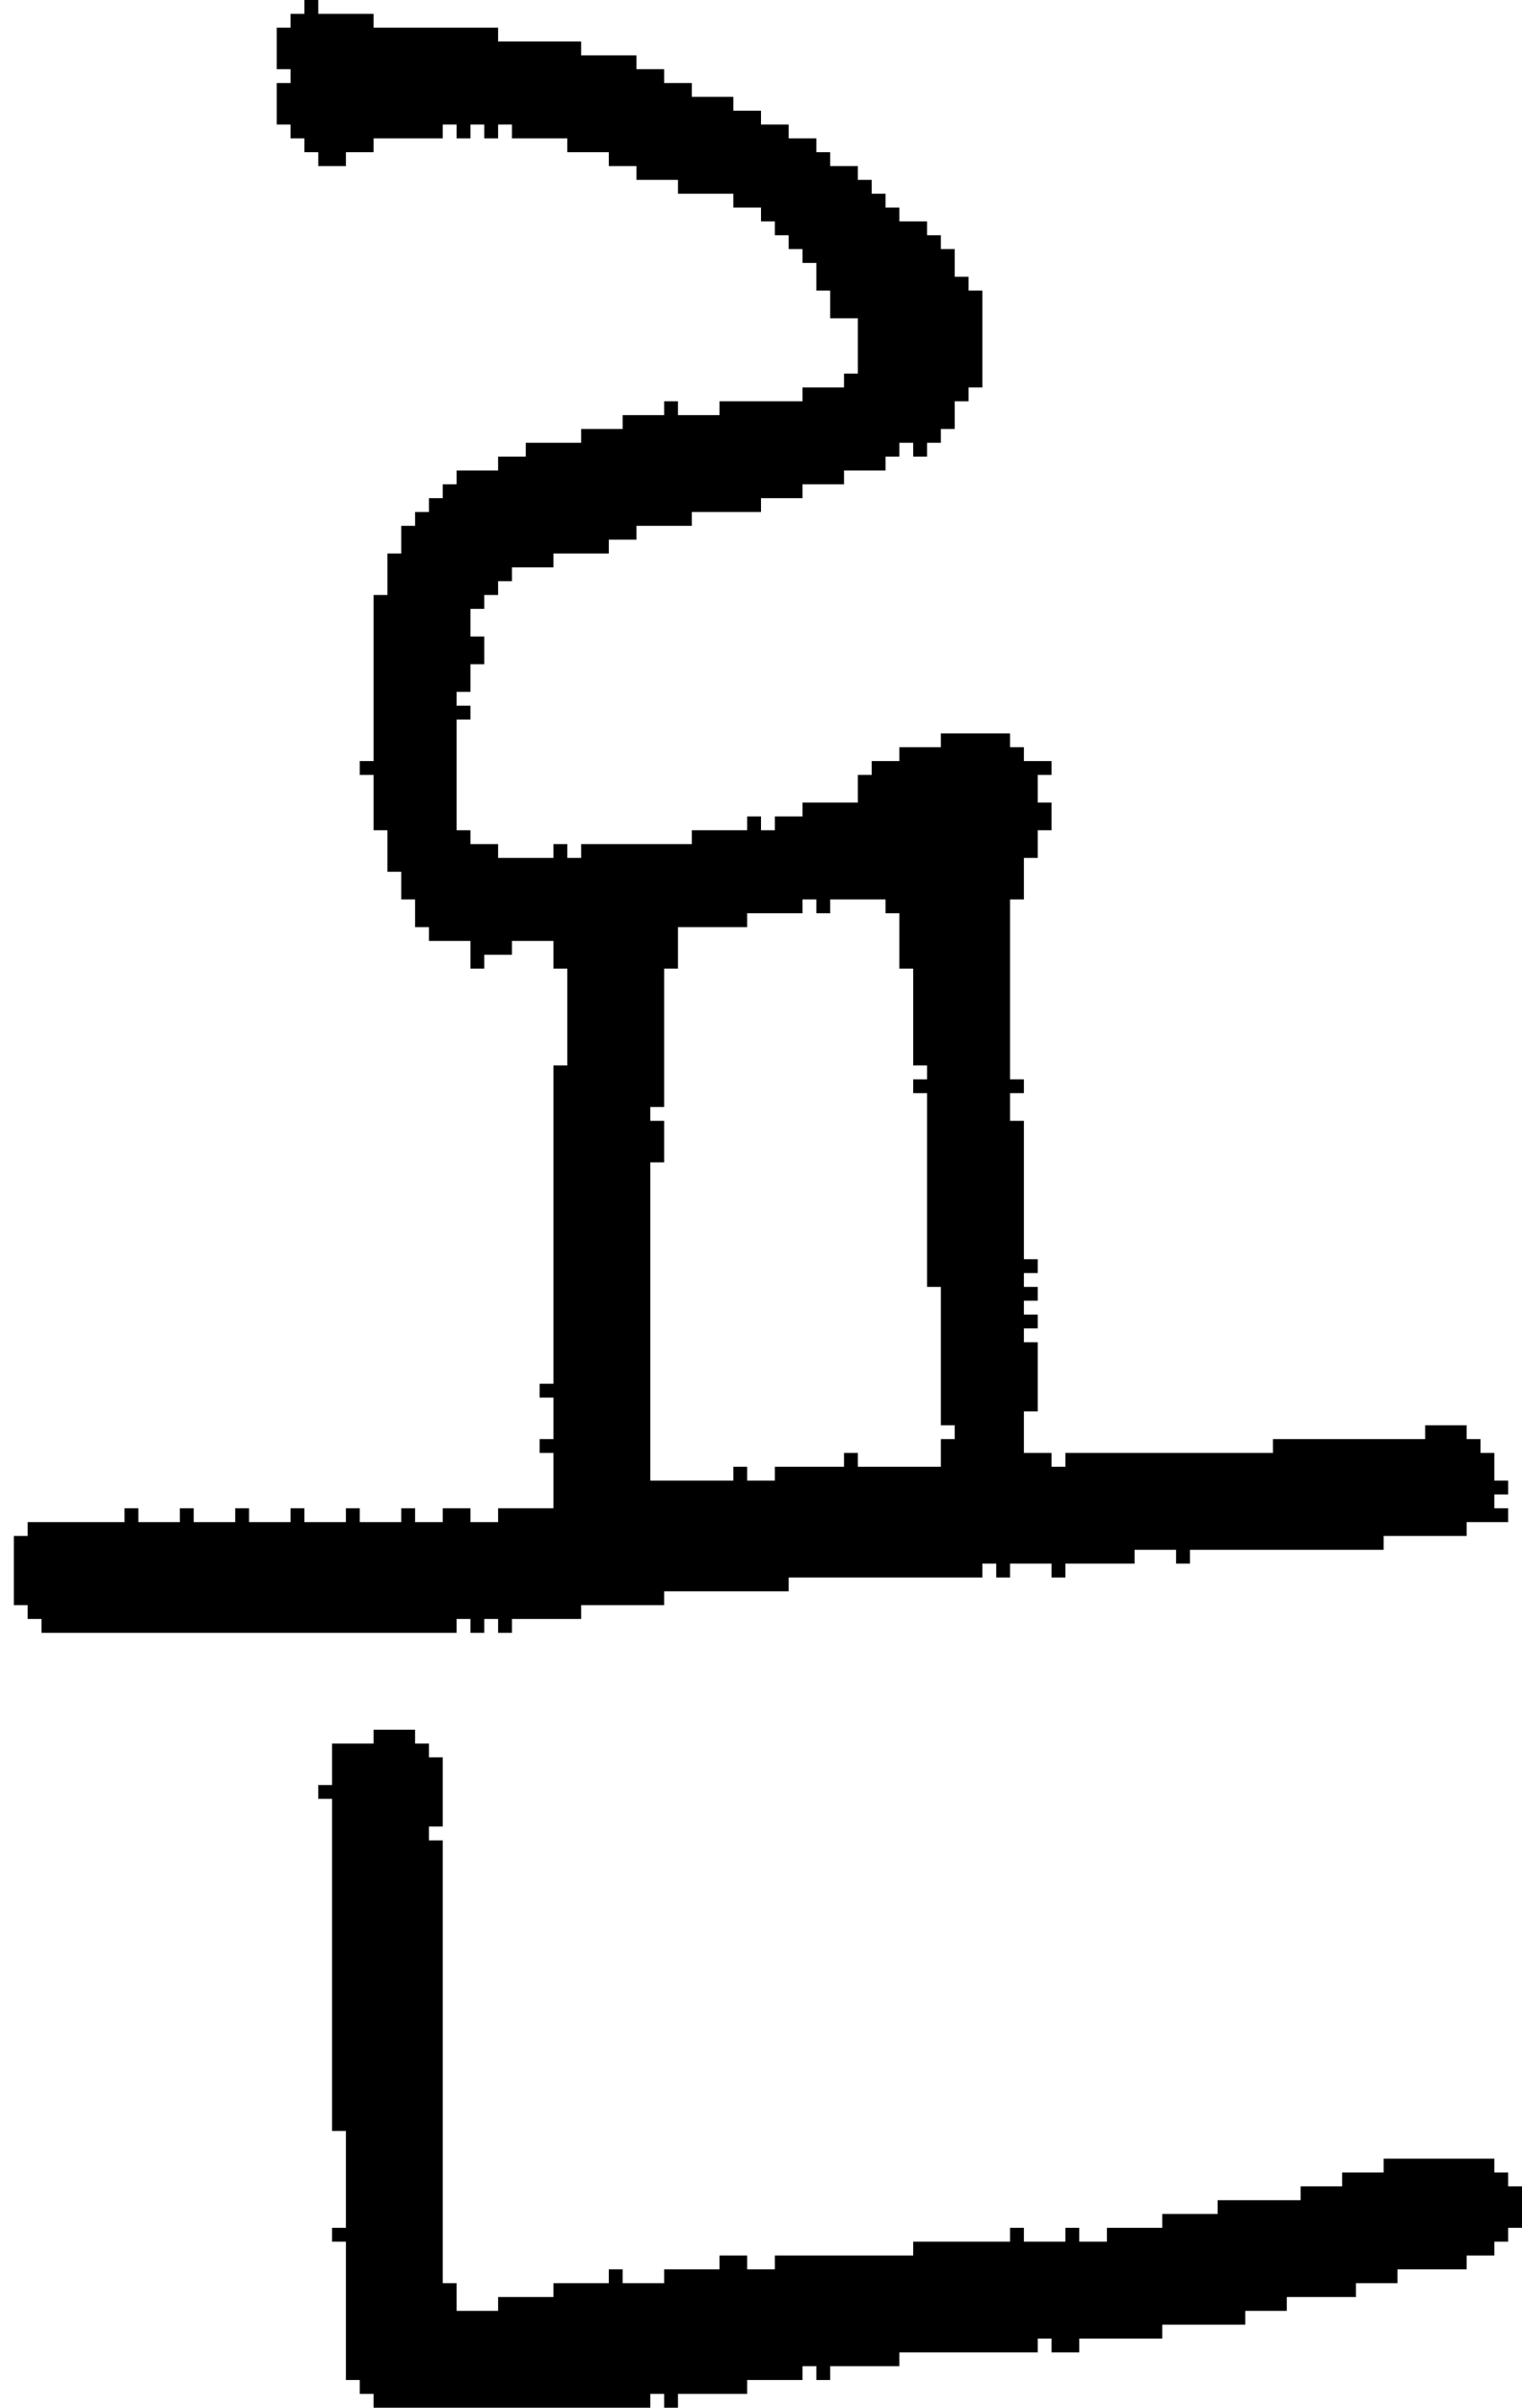 <?xml version="1.0" encoding="UTF-8" standalone="no"?>
<!DOCTYPE svg PUBLIC "-//W3C//DTD SVG 1.1//EN" 
  "http://www.w3.org/Graphics/SVG/1.1/DTD/svg11.dtd">
<svg width="110" height="174"
     xmlns="http://www.w3.org/2000/svg" version="1.1">
 <path d="  M 47,84  L 48,84  L 48,81  L 47,81  L 47,80  L 48,80  L 48,70  L 49,70  L 49,67  L 54,67  L 54,66  L 58,66  L 58,65  L 59,65  L 59,66  L 60,66  L 60,65  L 64,65  L 64,66  L 65,66  L 65,70  L 66,70  L 66,77  L 67,77  L 67,78  L 66,78  L 66,79  L 67,79  L 67,93  L 68,93  L 68,103  L 69,103  L 69,104  L 68,104  L 68,106  L 62,106  L 62,105  L 61,105  L 61,106  L 56,106  L 56,107  L 54,107  L 54,106  L 53,106  L 53,107  L 47,107  Z  M 34,70  L 35,70  L 35,69  L 37,69  L 37,68  L 40,68  L 40,70  L 41,70  L 41,77  L 40,77  L 40,100  L 39,100  L 39,101  L 40,101  L 40,104  L 39,104  L 39,105  L 40,105  L 40,109  L 36,109  L 36,110  L 34,110  L 34,109  L 32,109  L 32,110  L 30,110  L 30,109  L 29,109  L 29,110  L 26,110  L 26,109  L 25,109  L 25,110  L 22,110  L 22,109  L 21,109  L 21,110  L 18,110  L 18,109  L 17,109  L 17,110  L 14,110  L 14,109  L 13,109  L 13,110  L 10,110  L 10,109  L 9,109  L 9,110  L 2,110  L 2,111  L 1,111  L 1,116  L 2,116  L 2,117  L 3,117  L 3,118  L 33,118  L 33,117  L 34,117  L 34,118  L 35,118  L 35,117  L 36,117  L 36,118  L 37,118  L 37,117  L 42,117  L 42,116  L 48,116  L 48,115  L 57,115  L 57,114  L 71,114  L 71,113  L 72,113  L 72,114  L 73,114  L 73,113  L 76,113  L 76,114  L 77,114  L 77,113  L 82,113  L 82,112  L 85,112  L 85,113  L 86,113  L 86,112  L 100,112  L 100,111  L 106,111  L 106,110  L 109,110  L 109,109  L 108,109  L 108,108  L 109,108  L 109,107  L 108,107  L 108,105  L 107,105  L 107,104  L 106,104  L 106,103  L 103,103  L 103,104  L 92,104  L 92,105  L 77,105  L 77,106  L 76,106  L 76,105  L 74,105  L 74,102  L 75,102  L 75,97  L 74,97  L 74,96  L 75,96  L 75,95  L 74,95  L 74,94  L 75,94  L 75,93  L 74,93  L 74,92  L 75,92  L 75,91  L 74,91  L 74,81  L 73,81  L 73,79  L 74,79  L 74,78  L 73,78  L 73,65  L 74,65  L 74,62  L 75,62  L 75,60  L 76,60  L 76,58  L 75,58  L 75,56  L 76,56  L 76,55  L 74,55  L 74,54  L 73,54  L 73,53  L 68,53  L 68,54  L 65,54  L 65,55  L 63,55  L 63,56  L 62,56  L 62,58  L 58,58  L 58,59  L 56,59  L 56,60  L 55,60  L 55,59  L 54,59  L 54,60  L 50,60  L 50,61  L 42,61  L 42,62  L 41,62  L 41,61  L 40,61  L 40,62  L 36,62  L 36,61  L 34,61  L 34,60  L 33,60  L 33,52  L 34,52  L 34,51  L 33,51  L 33,50  L 34,50  L 34,48  L 35,48  L 35,46  L 34,46  L 34,44  L 35,44  L 35,43  L 36,43  L 36,42  L 37,42  L 37,41  L 40,41  L 40,40  L 44,40  L 44,39  L 46,39  L 46,38  L 50,38  L 50,37  L 55,37  L 55,36  L 58,36  L 58,35  L 61,35  L 61,34  L 64,34  L 64,33  L 65,33  L 65,32  L 66,32  L 66,33  L 67,33  L 67,32  L 68,32  L 68,31  L 69,31  L 69,29  L 70,29  L 70,28  L 71,28  L 71,21  L 70,21  L 70,20  L 69,20  L 69,18  L 68,18  L 68,17  L 67,17  L 67,16  L 65,16  L 65,15  L 64,15  L 64,14  L 63,14  L 63,13  L 62,13  L 62,12  L 60,12  L 60,11  L 59,11  L 59,10  L 57,10  L 57,9  L 55,9  L 55,8  L 53,8  L 53,7  L 50,7  L 50,6  L 48,6  L 48,5  L 46,5  L 46,4  L 42,4  L 42,3  L 36,3  L 36,2  L 27,2  L 27,1  L 23,1  L 23,0  L 22,0  L 22,1  L 21,1  L 21,2  L 20,2  L 20,5  L 21,5  L 21,6  L 20,6  L 20,9  L 21,9  L 21,10  L 22,10  L 22,11  L 23,11  L 23,12  L 25,12  L 25,11  L 27,11  L 27,10  L 32,10  L 32,9  L 33,9  L 33,10  L 34,10  L 34,9  L 35,9  L 35,10  L 36,10  L 36,9  L 37,9  L 37,10  L 41,10  L 41,11  L 44,11  L 44,12  L 46,12  L 46,13  L 49,13  L 49,14  L 53,14  L 53,15  L 55,15  L 55,16  L 56,16  L 56,17  L 57,17  L 57,18  L 58,18  L 58,19  L 59,19  L 59,21  L 60,21  L 60,23  L 62,23  L 62,27  L 61,27  L 61,28  L 58,28  L 58,29  L 52,29  L 52,30  L 49,30  L 49,29  L 48,29  L 48,30  L 45,30  L 45,31  L 42,31  L 42,32  L 38,32  L 38,33  L 36,33  L 36,34  L 33,34  L 33,35  L 32,35  L 32,36  L 31,36  L 31,37  L 30,37  L 30,38  L 29,38  L 29,40  L 28,40  L 28,43  L 27,43  L 27,55  L 26,55  L 26,56  L 27,56  L 27,60  L 28,60  L 28,63  L 29,63  L 29,65  L 30,65  L 30,67  L 31,67  L 31,68  L 34,68  Z  " style="fill:rgb(0, 0, 0); fill-opacity:1.000; stroke:none;" />
 <path d="  M 25,172  L 26,172  L 26,173  L 27,173  L 27,174  L 47,174  L 47,173  L 48,173  L 48,174  L 49,174  L 49,173  L 54,173  L 54,172  L 58,172  L 58,171  L 59,171  L 59,172  L 60,172  L 60,171  L 65,171  L 65,170  L 75,170  L 75,169  L 76,169  L 76,170  L 78,170  L 78,169  L 84,169  L 84,168  L 90,168  L 90,167  L 93,167  L 93,166  L 98,166  L 98,165  L 101,165  L 101,164  L 106,164  L 106,163  L 108,163  L 108,162  L 109,162  L 109,161  L 110,161  L 110,158  L 109,158  L 109,157  L 108,157  L 108,156  L 100,156  L 100,157  L 97,157  L 97,158  L 94,158  L 94,159  L 88,159  L 88,160  L 84,160  L 84,161  L 80,161  L 80,162  L 78,162  L 78,161  L 77,161  L 77,162  L 74,162  L 74,161  L 73,161  L 73,162  L 66,162  L 66,163  L 56,163  L 56,164  L 54,164  L 54,163  L 52,163  L 52,164  L 48,164  L 48,165  L 45,165  L 45,164  L 44,164  L 44,165  L 40,165  L 40,166  L 36,166  L 36,167  L 33,167  L 33,165  L 32,165  L 32,133  L 31,133  L 31,132  L 32,132  L 32,127  L 31,127  L 31,126  L 30,126  L 30,125  L 27,125  L 27,126  L 24,126  L 24,129  L 23,129  L 23,130  L 24,130  L 24,154  L 25,154  L 25,161  L 24,161  L 24,162  L 25,162  Z  " style="fill:rgb(0, 0, 0); fill-opacity:1.000; stroke:none;" />
</svg>
